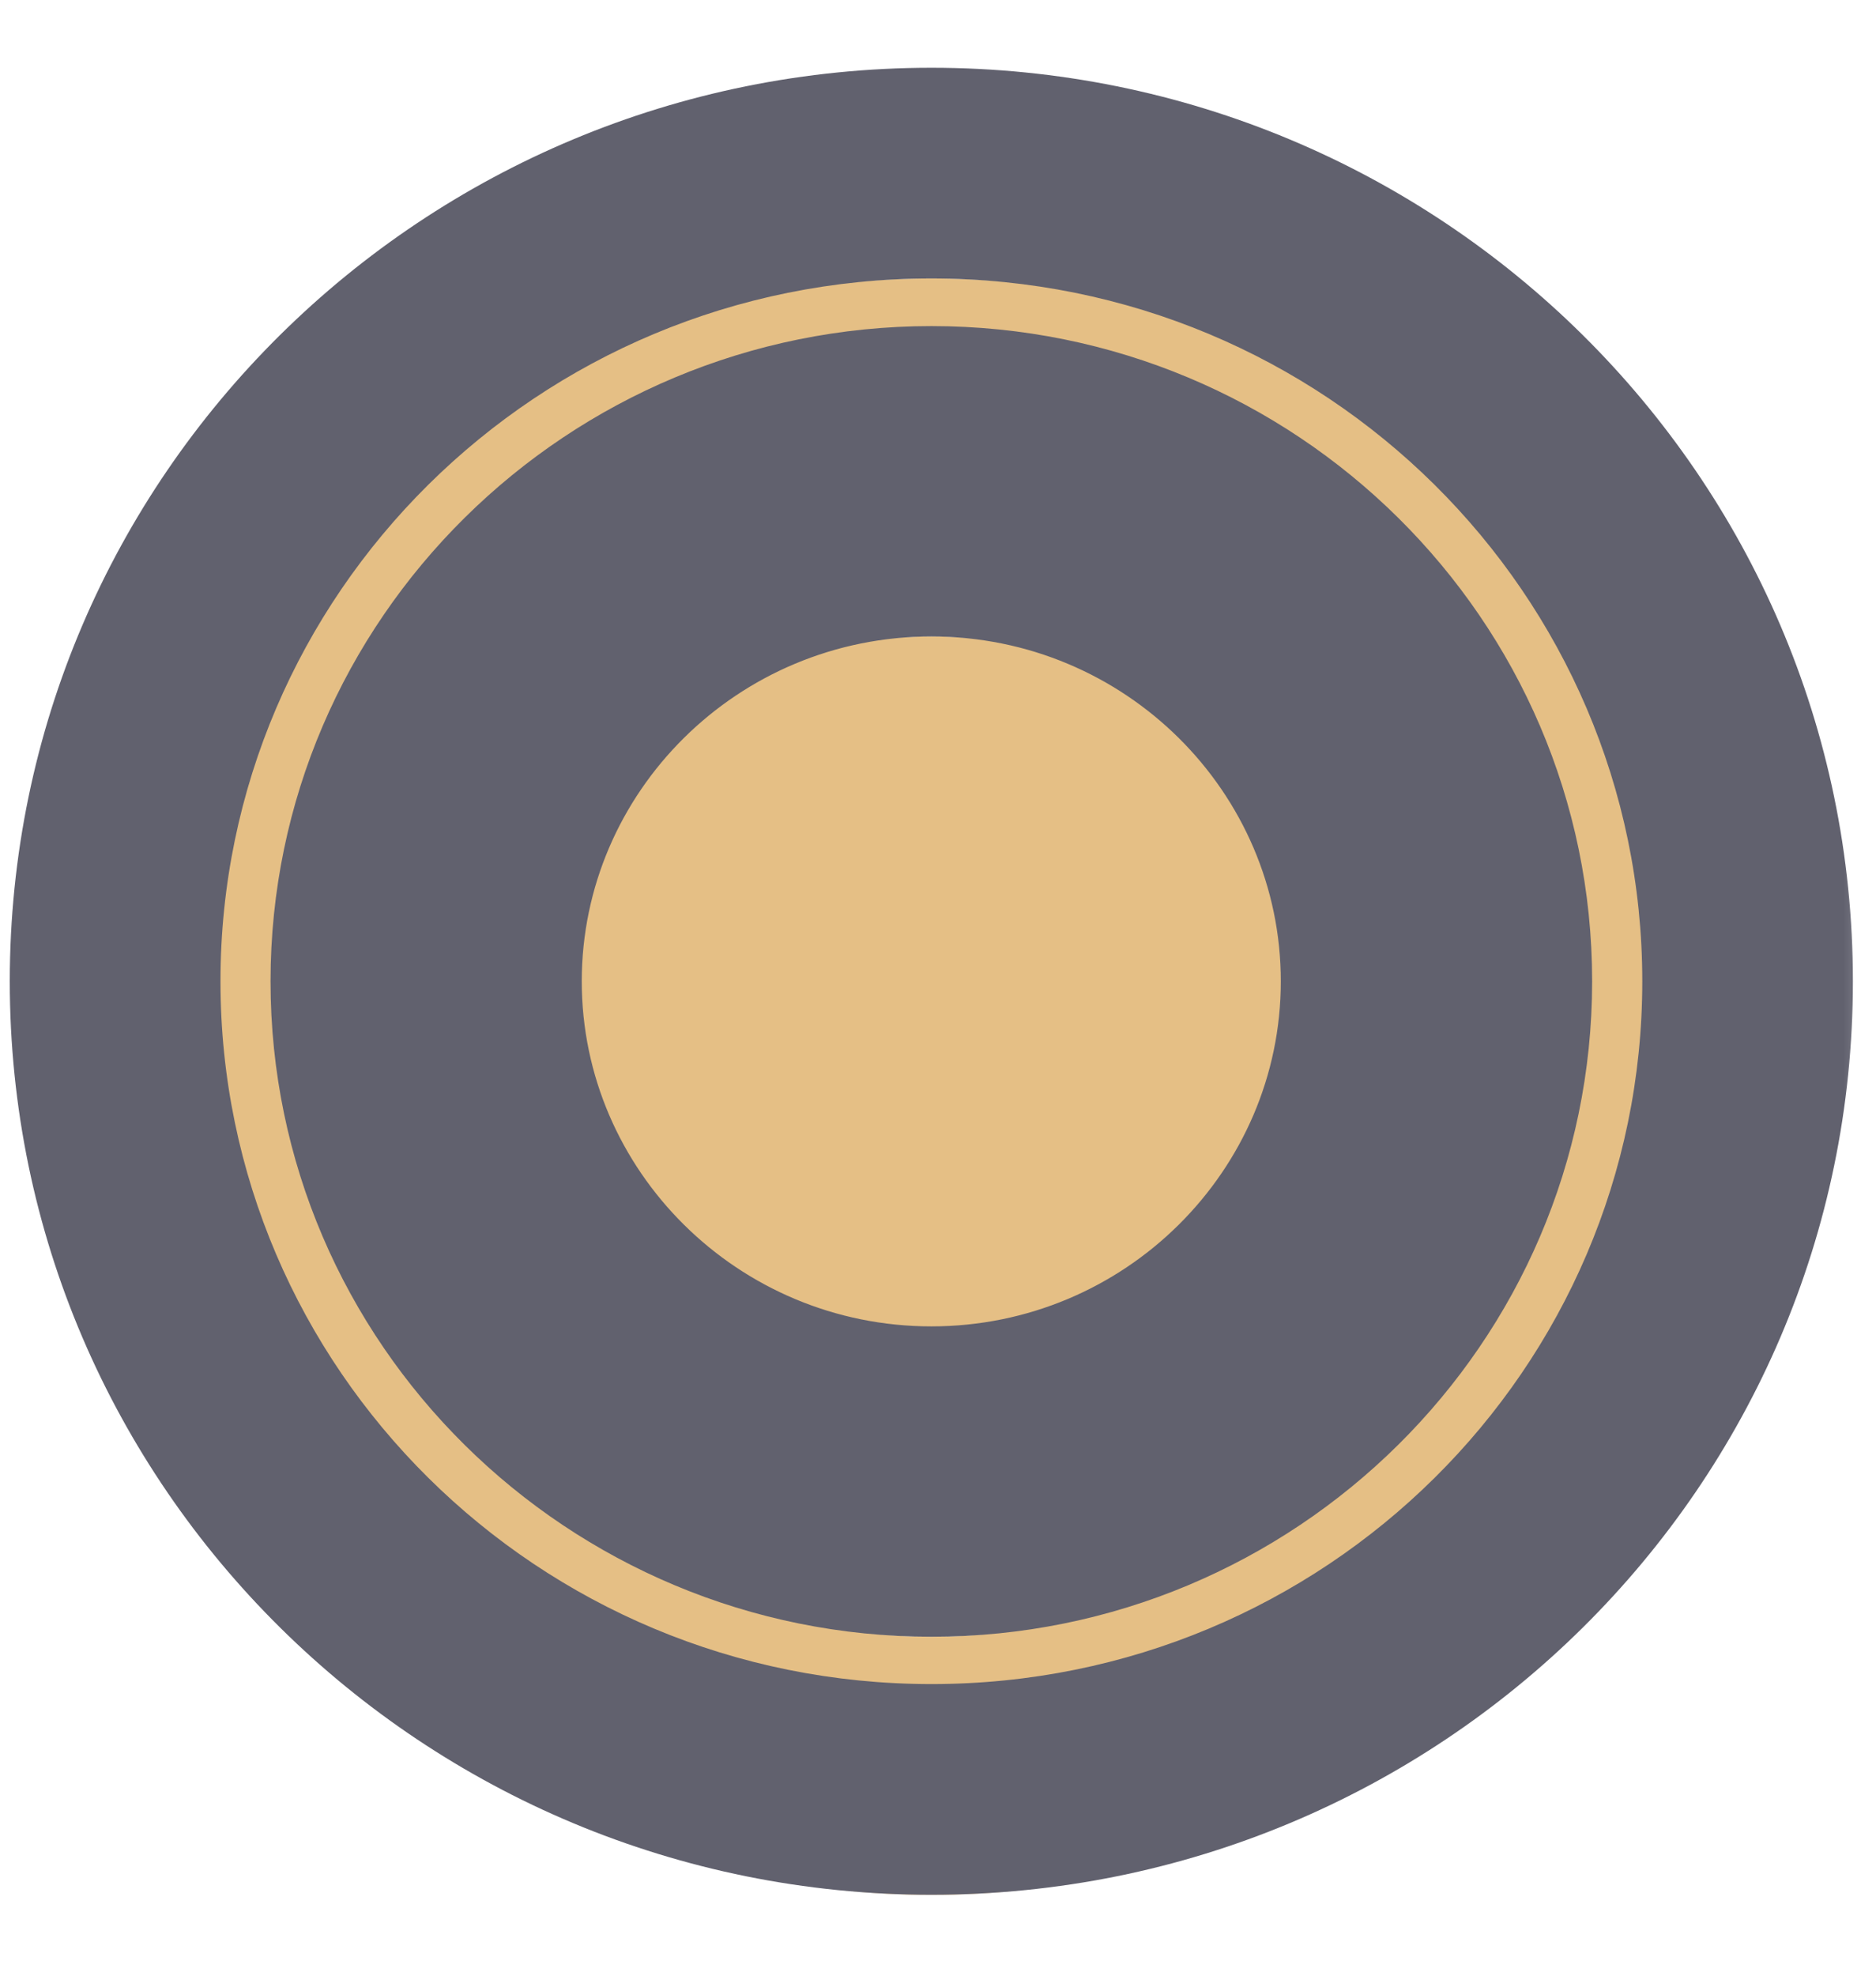 <svg width="19" height="20" viewBox="0 0 19 20" fill="none" xmlns="http://www.w3.org/2000/svg">
<mask id="path-1-outside-1_3398_16430" maskUnits="userSpaceOnUse" x="-0.834" y="-0.248" width="20" height="20" fill="black">
<rect fill="white" x="-0.834" y="-0.248" width="20" height="20"/>
<path fill-rule="evenodd" clip-rule="evenodd" d="M1.166 9.934C1.166 5.417 4.867 1.752 9.434 1.752C13.999 1.752 17.699 5.414 17.699 9.934C17.699 14.453 14.001 18.115 9.434 18.115C4.867 18.115 1.166 14.45 1.166 9.934ZM3.806 9.934C3.806 13.003 6.33 15.502 9.434 15.502C12.536 15.502 15.059 13.003 15.059 9.934C15.059 6.864 12.538 4.368 9.434 4.368C6.33 4.368 3.806 6.864 3.806 9.934ZM9.433 14.493C11.972 14.493 14.039 12.448 14.039 9.934C14.039 7.422 11.974 5.376 9.433 5.376C6.892 5.376 4.825 7.419 4.825 9.934C4.825 12.448 6.895 14.493 9.433 14.493Z"/>
</mask>
<g filter="url(#filter0_i_3398_16430)">
<path fill-rule="evenodd" clip-rule="evenodd" d="M1.166 9.934C1.166 5.417 4.867 1.752 9.434 1.752C13.999 1.752 17.699 5.414 17.699 9.934C17.699 14.453 14.001 18.115 9.434 18.115C4.867 18.115 1.166 14.45 1.166 9.934ZM3.806 9.934C3.806 13.003 6.33 15.502 9.434 15.502C12.536 15.502 15.059 13.003 15.059 9.934C15.059 6.864 12.538 4.368 9.434 4.368C6.33 4.368 3.806 6.864 3.806 9.934ZM9.433 14.493C11.972 14.493 14.039 12.448 14.039 9.934C14.039 7.422 11.974 5.376 9.433 5.376C6.892 5.376 4.825 7.419 4.825 9.934C4.825 12.448 6.895 14.493 9.433 14.493Z" fill="#E5BF85"/>
</g>
<path d="M9.434 0.686C4.288 0.686 0.099 4.817 0.099 9.934H2.233C2.233 6.016 5.445 2.819 9.434 2.819V0.686ZM18.766 9.934C18.766 4.815 14.577 0.686 9.434 0.686V2.819C13.42 2.819 16.633 6.014 16.633 9.934H18.766ZM9.434 19.181C14.58 19.181 18.766 15.052 18.766 9.934H16.633C16.633 13.854 13.422 17.048 9.434 17.048V19.181ZM0.099 9.934C0.099 15.05 4.288 19.181 9.434 19.181V17.048C5.445 17.048 2.233 13.851 2.233 9.934H0.099ZM9.434 14.435C6.908 14.435 4.873 12.403 4.873 9.934H2.74C2.74 13.602 5.751 16.569 9.434 16.569V14.435ZM13.992 9.934C13.992 12.404 11.957 14.435 9.434 14.435V16.569C13.115 16.569 16.125 13.602 16.125 9.934H13.992ZM9.434 5.434C11.96 5.434 13.992 7.464 13.992 9.934H16.125C16.125 6.265 13.117 3.301 9.434 3.301V5.434ZM4.873 9.934C4.873 7.464 6.908 5.434 9.434 5.434V3.301C5.752 3.301 2.74 6.264 2.74 9.934H4.873ZM12.972 9.934C12.972 11.849 11.393 13.427 9.433 13.427V15.56C12.551 15.56 15.105 13.047 15.105 9.934H12.972ZM9.433 6.443C11.396 6.443 12.972 8.021 12.972 9.934H15.105C15.105 6.822 12.553 4.31 9.433 4.31V6.443ZM5.892 9.934C5.892 8.02 7.47 6.443 9.433 6.443V4.31C6.315 4.31 3.759 6.819 3.759 9.934H5.892ZM9.433 13.427C7.473 13.427 5.892 11.848 5.892 9.934H3.759C3.759 13.048 6.317 15.56 9.433 15.56V13.427Z" fill="#61616E" mask="url(#path-1-outside-1_3398_16430)"/>
<defs>
<filter id="filter0_i_3398_16430" x="0.1" y="0.686" width="18.666" height="19.562" filterUnits="userSpaceOnUse" color-interpolation-filters="sRGB">
<feFlood flood-opacity="0" result="BackgroundImageFix"/>
<feBlend mode="normal" in="SourceGraphic" in2="BackgroundImageFix" result="shape"/>
<feColorMatrix in="SourceAlpha" type="matrix" values="0 0 0 0 0 0 0 0 0 0 0 0 0 0 0 0 0 0 127 0" result="hardAlpha"/>
<feOffset dy="1.067"/>
<feGaussianBlur stdDeviation="1.6"/>
<feComposite in2="hardAlpha" operator="arithmetic" k2="-1" k3="1"/>
<feColorMatrix type="matrix" values="0 0 0 0 1 0 0 0 0 0.975 0 0 0 0 0.706 0 0 0 1 0"/>
<feBlend mode="normal" in2="shape" result="effect1_innerShadow_3398_16430"/>
</filter>
</defs>
</svg>

